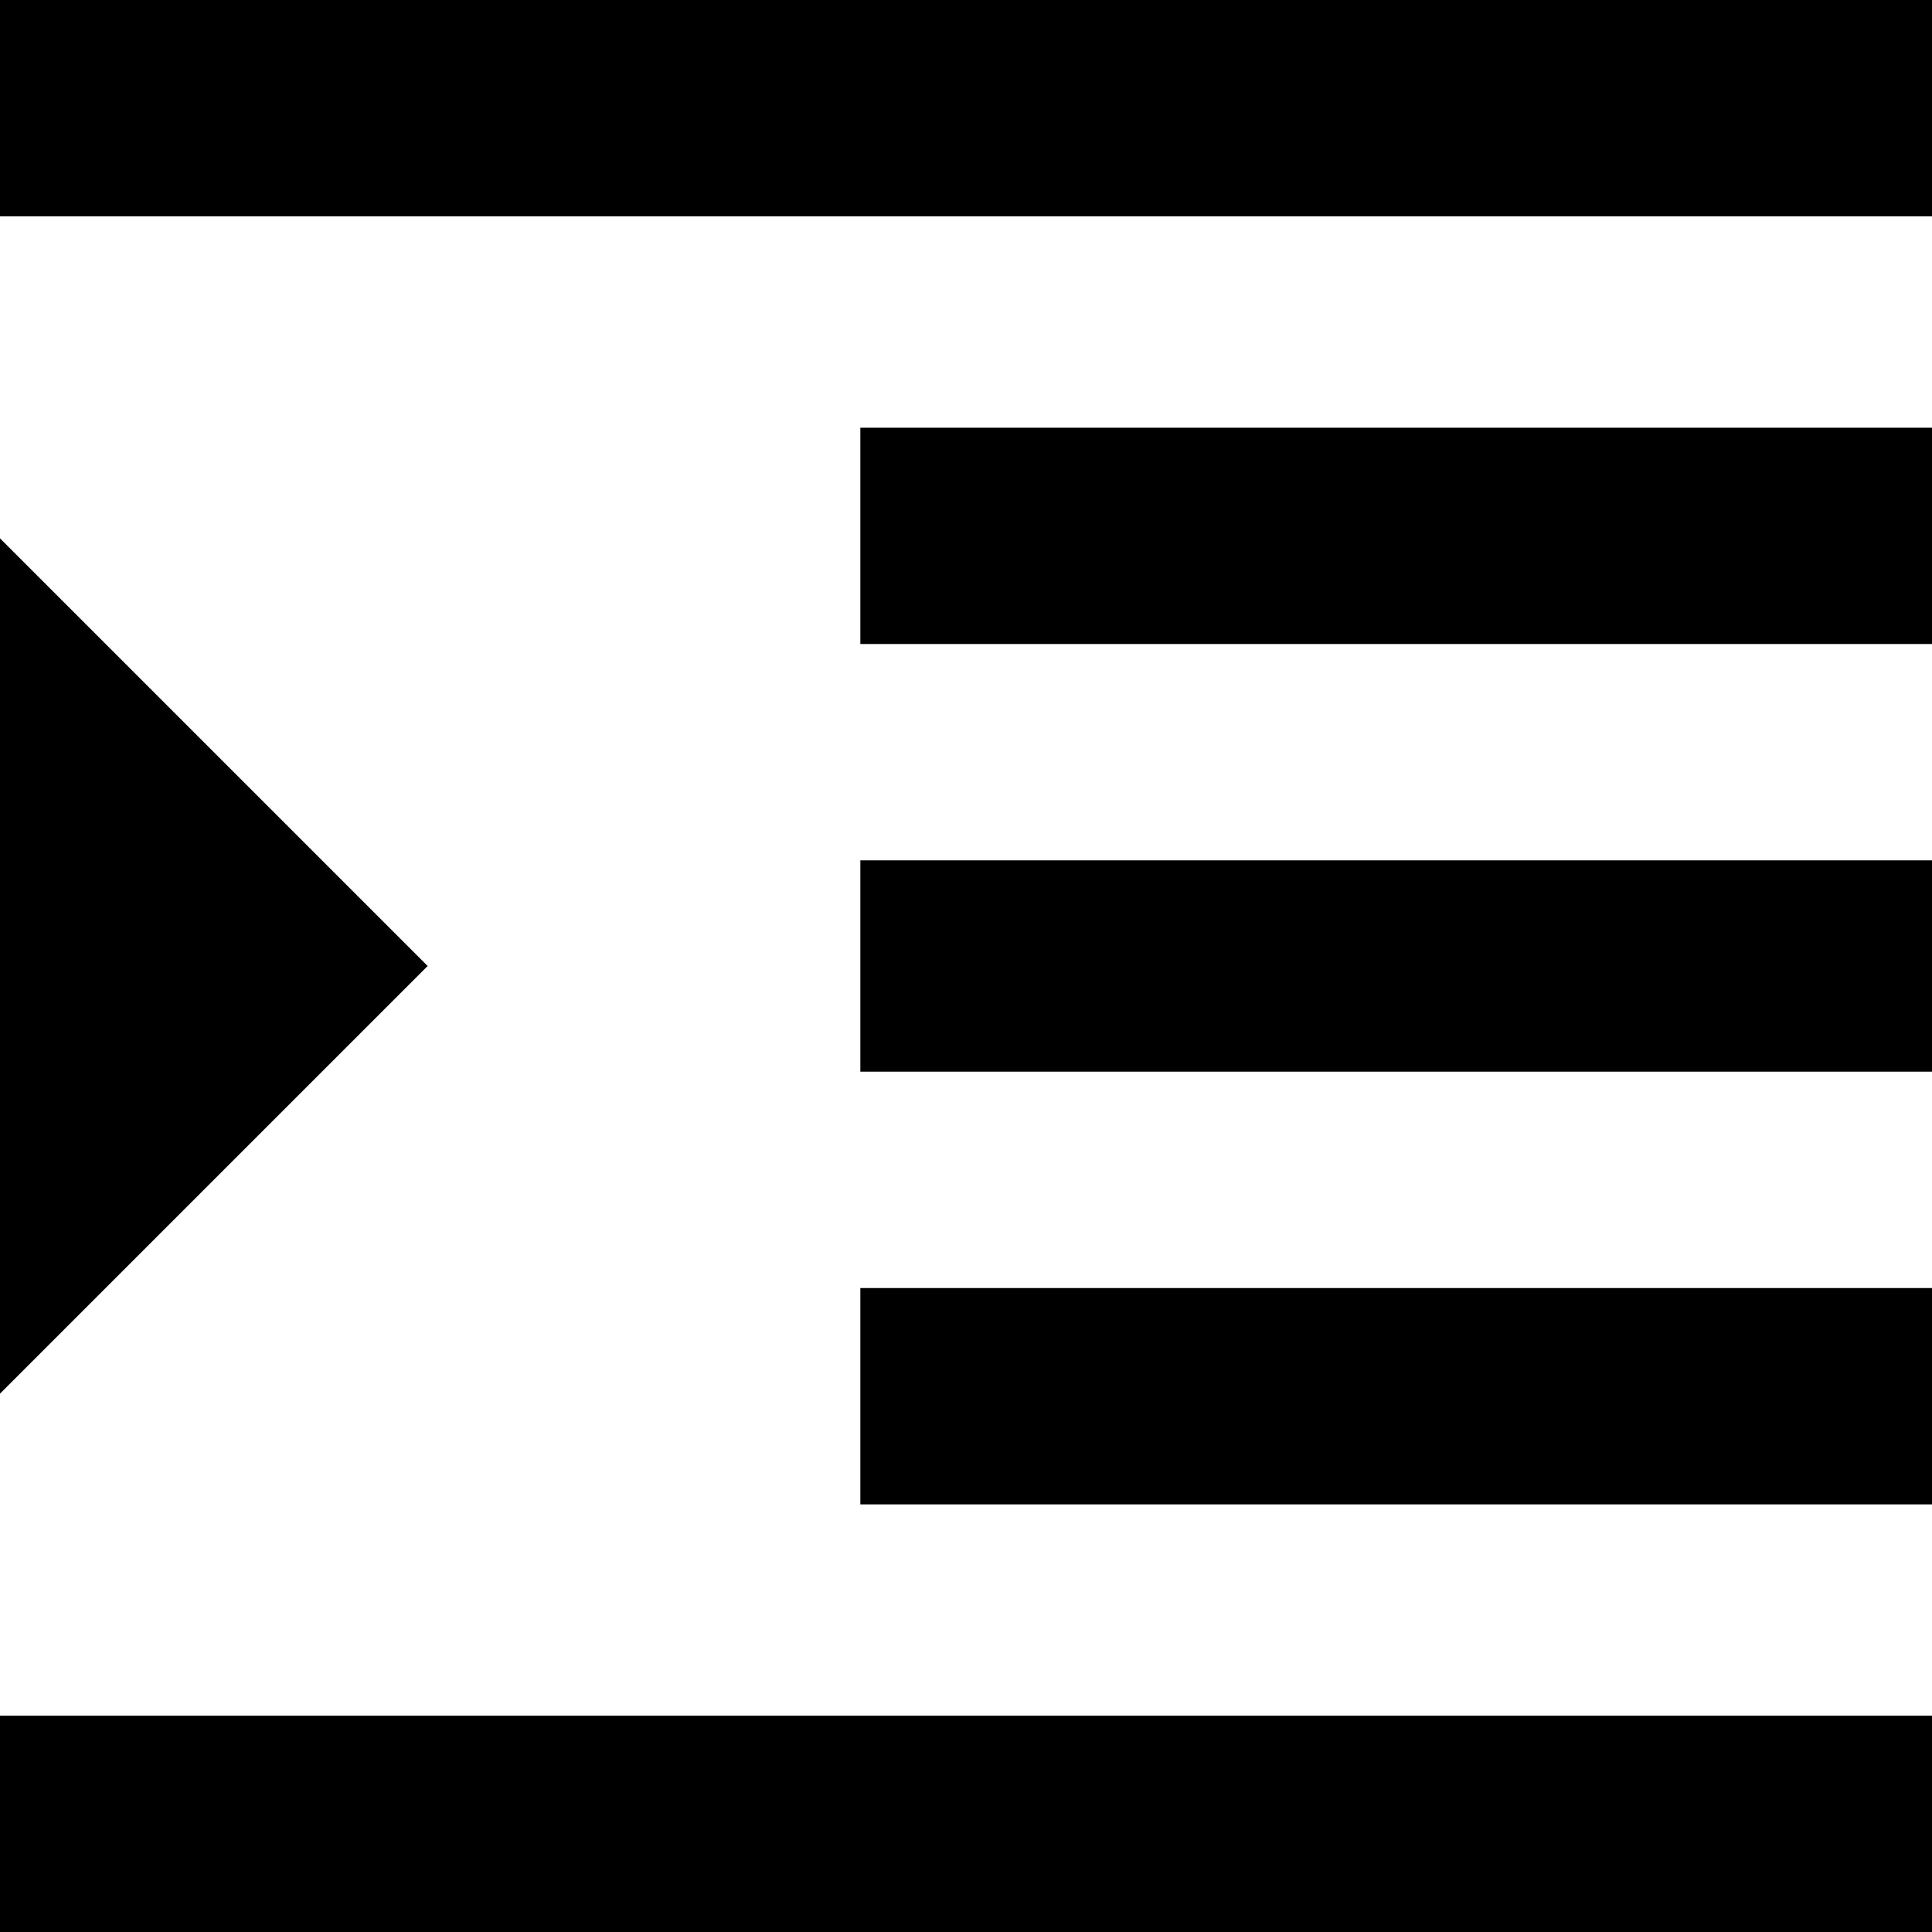 <svg xmlns="http://www.w3.org/2000/svg" viewBox="0 0 32 32" width="32px" height="32px">
    <path d="M14.25 17.75v-3.5h17.75v3.5h-17.75zM14.25 10.667v-3.583h17.75v3.583h-17.75zM0 0h32v3.583h-32v-3.583zM14.25 24.917v-3.583h17.75v3.583h-17.75zM0 8.917l7.083 7.083-7.083 7.083v-14.167zM0 32v-3.583h32v3.583h-32z"></path>
</svg>

